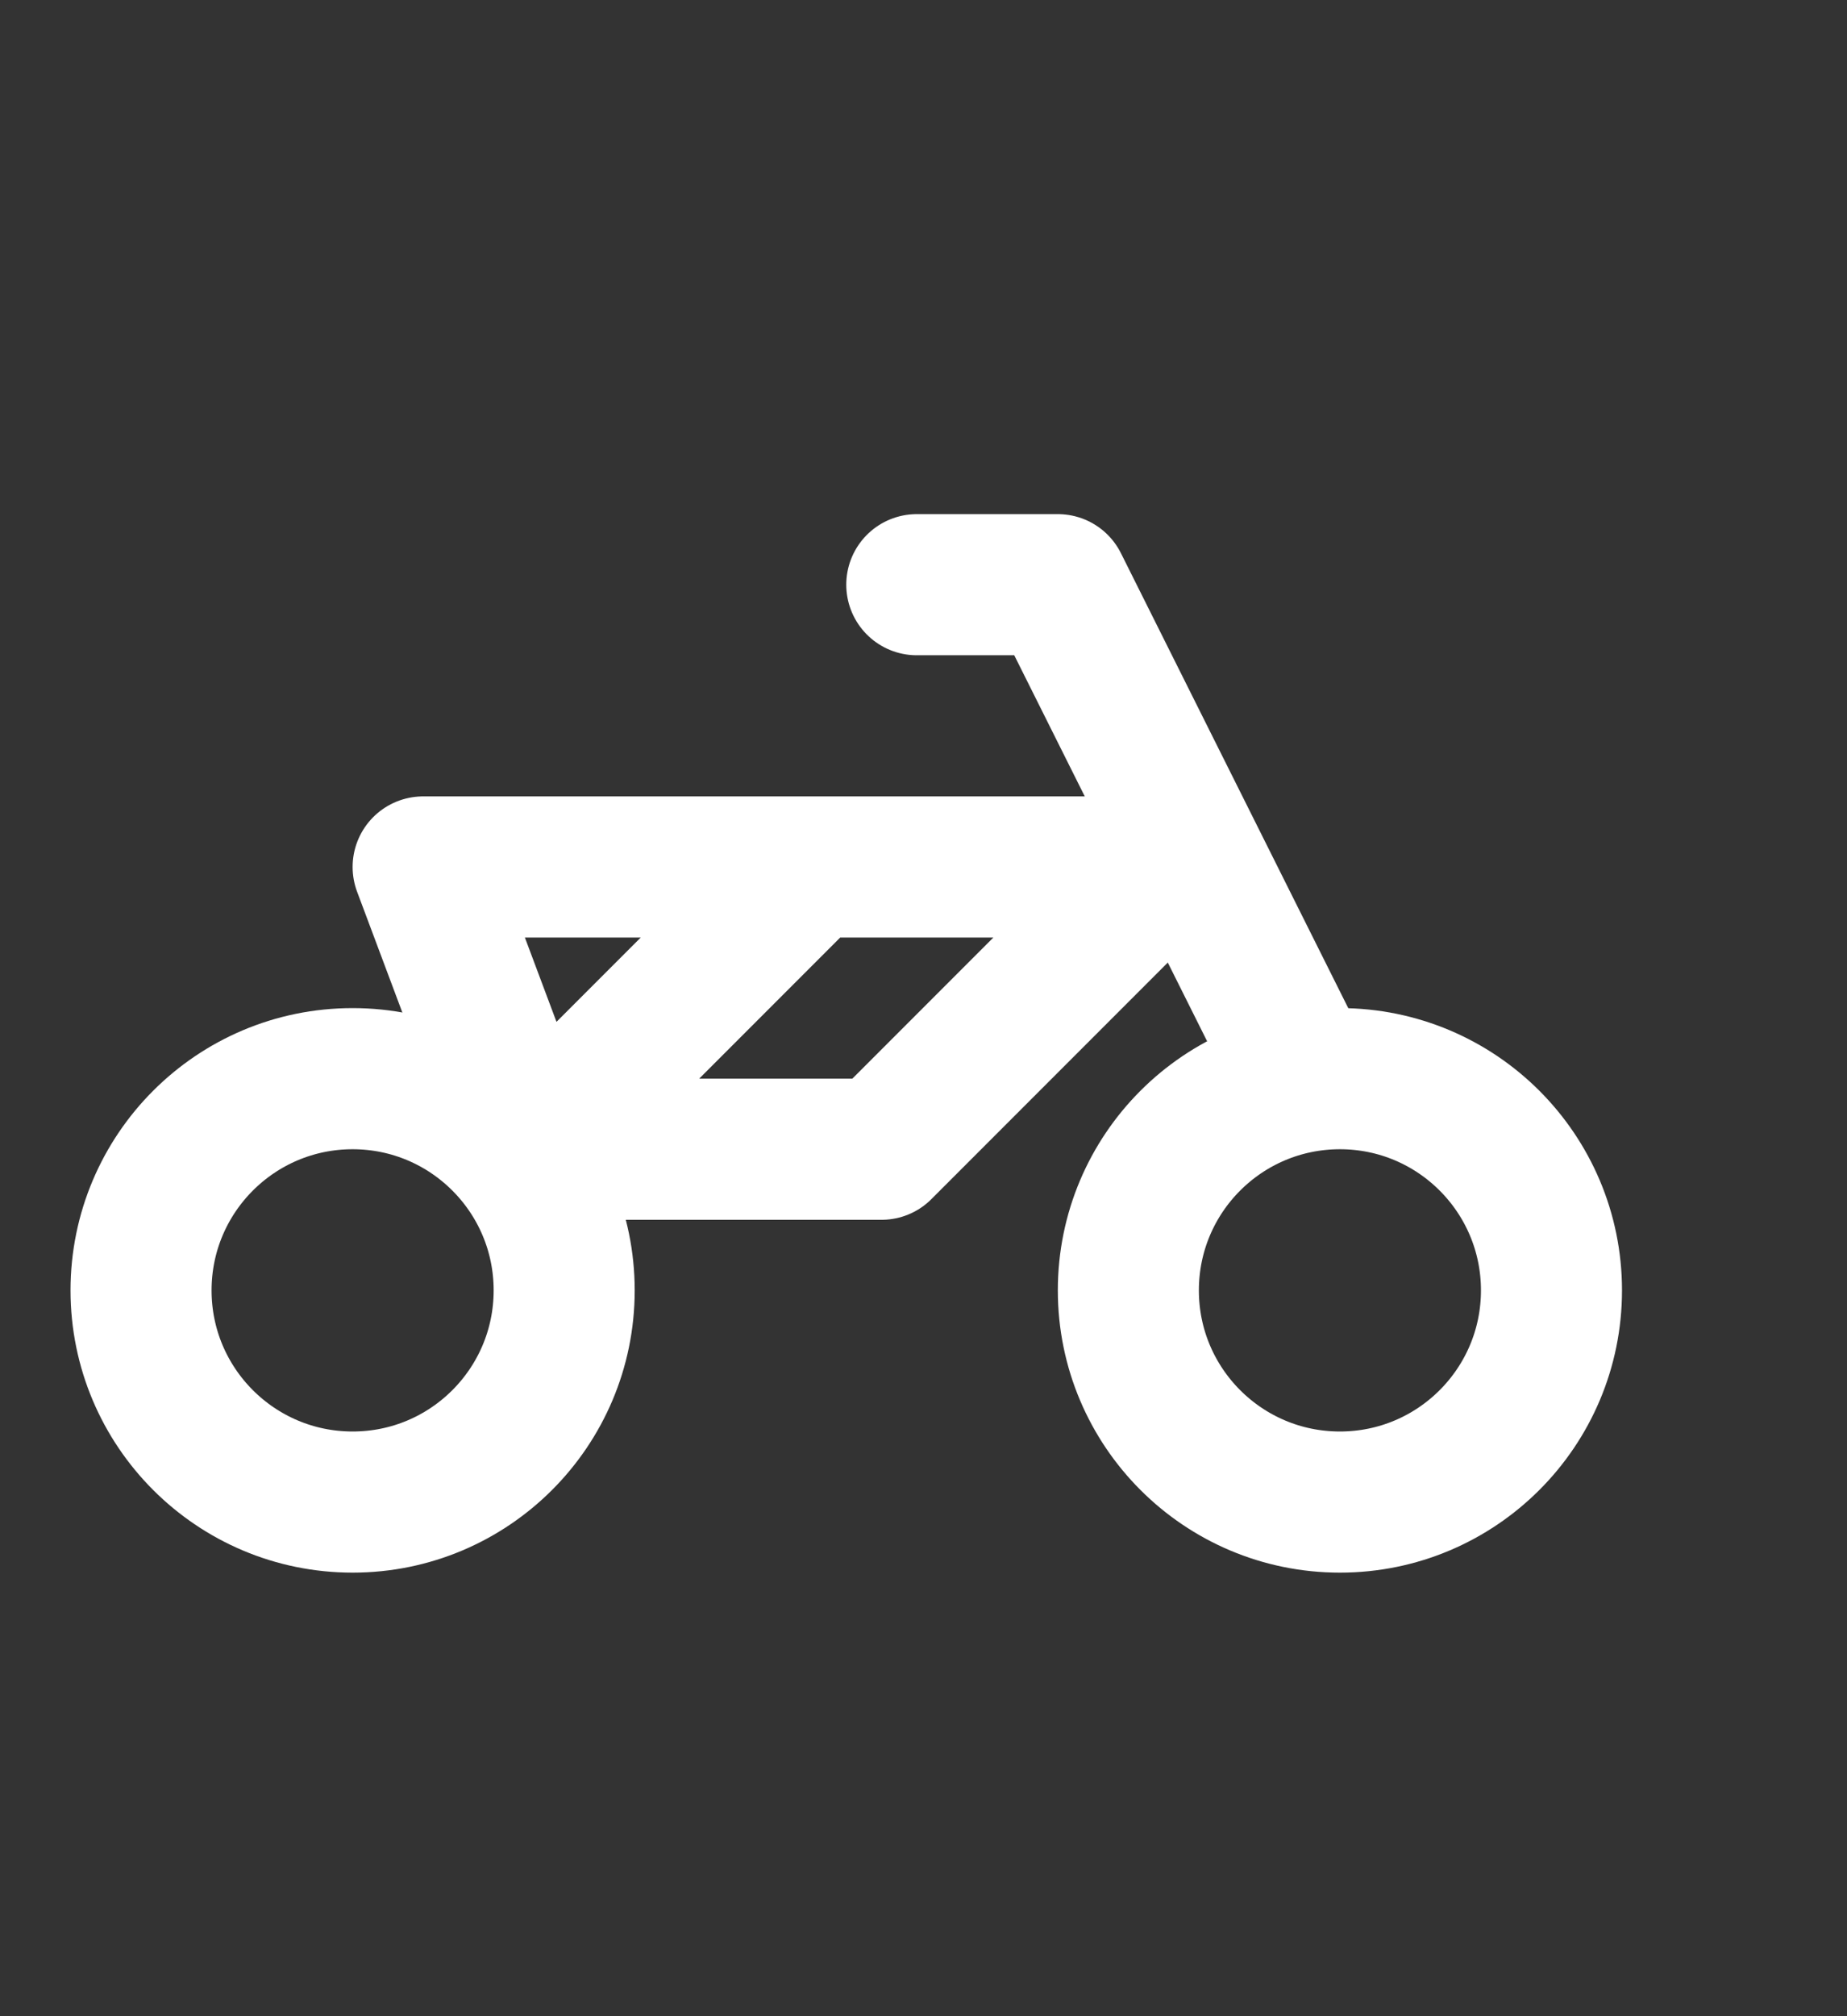 <svg width="11" height="12" viewBox="0 0 11 12" fill="none" xmlns="http://www.w3.org/2000/svg">
<rect x="0" y="0" width="11" height="12" fill="#333333" stroke="none"/>
<g clip-path="url(#clip0_216_444)">
<path d="M2.1 8.94C2.796 8.94 3.36 8.376 3.36 7.68C3.36 6.984 2.796 6.42 2.1 6.42C1.404 6.42 0.84 6.984 0.84 7.68C0.84 8.376 1.404 8.94 2.1 8.94Z" stroke="white" stroke-width="0.84" stroke-linecap="round" stroke-linejoin="round"/>
<path d="M7.98 8.94C8.676 8.94 9.24 8.376 9.24 7.68C9.24 6.984 8.676 6.42 7.98 6.42C7.284 6.42 6.72 6.984 6.72 7.68C6.72 8.376 7.284 8.94 7.98 8.94Z" stroke="white" stroke-width="0.84" stroke-linecap="round" stroke-linejoin="round"/>
<path d="M3.15 6.84L4.83 5.16M3.15 6.84H5.25L6.93 5.16H2.52L3.15 6.84Z" stroke="white" stroke-width="0.84" stroke-linecap="round" stroke-linejoin="round"/>
<path d="M5.46 3.48H6.3L6.93 4.74L7.77 6.42" stroke="white" stroke-width="0.84" stroke-linecap="round" stroke-linejoin="round"/>
</g>
<defs>
<clipPath id="clip0_216_444">
<rect width="10.08" height="10.08" fill="white" transform="translate(0 0.96)"/>
</clipPath>
</defs>
</svg>
